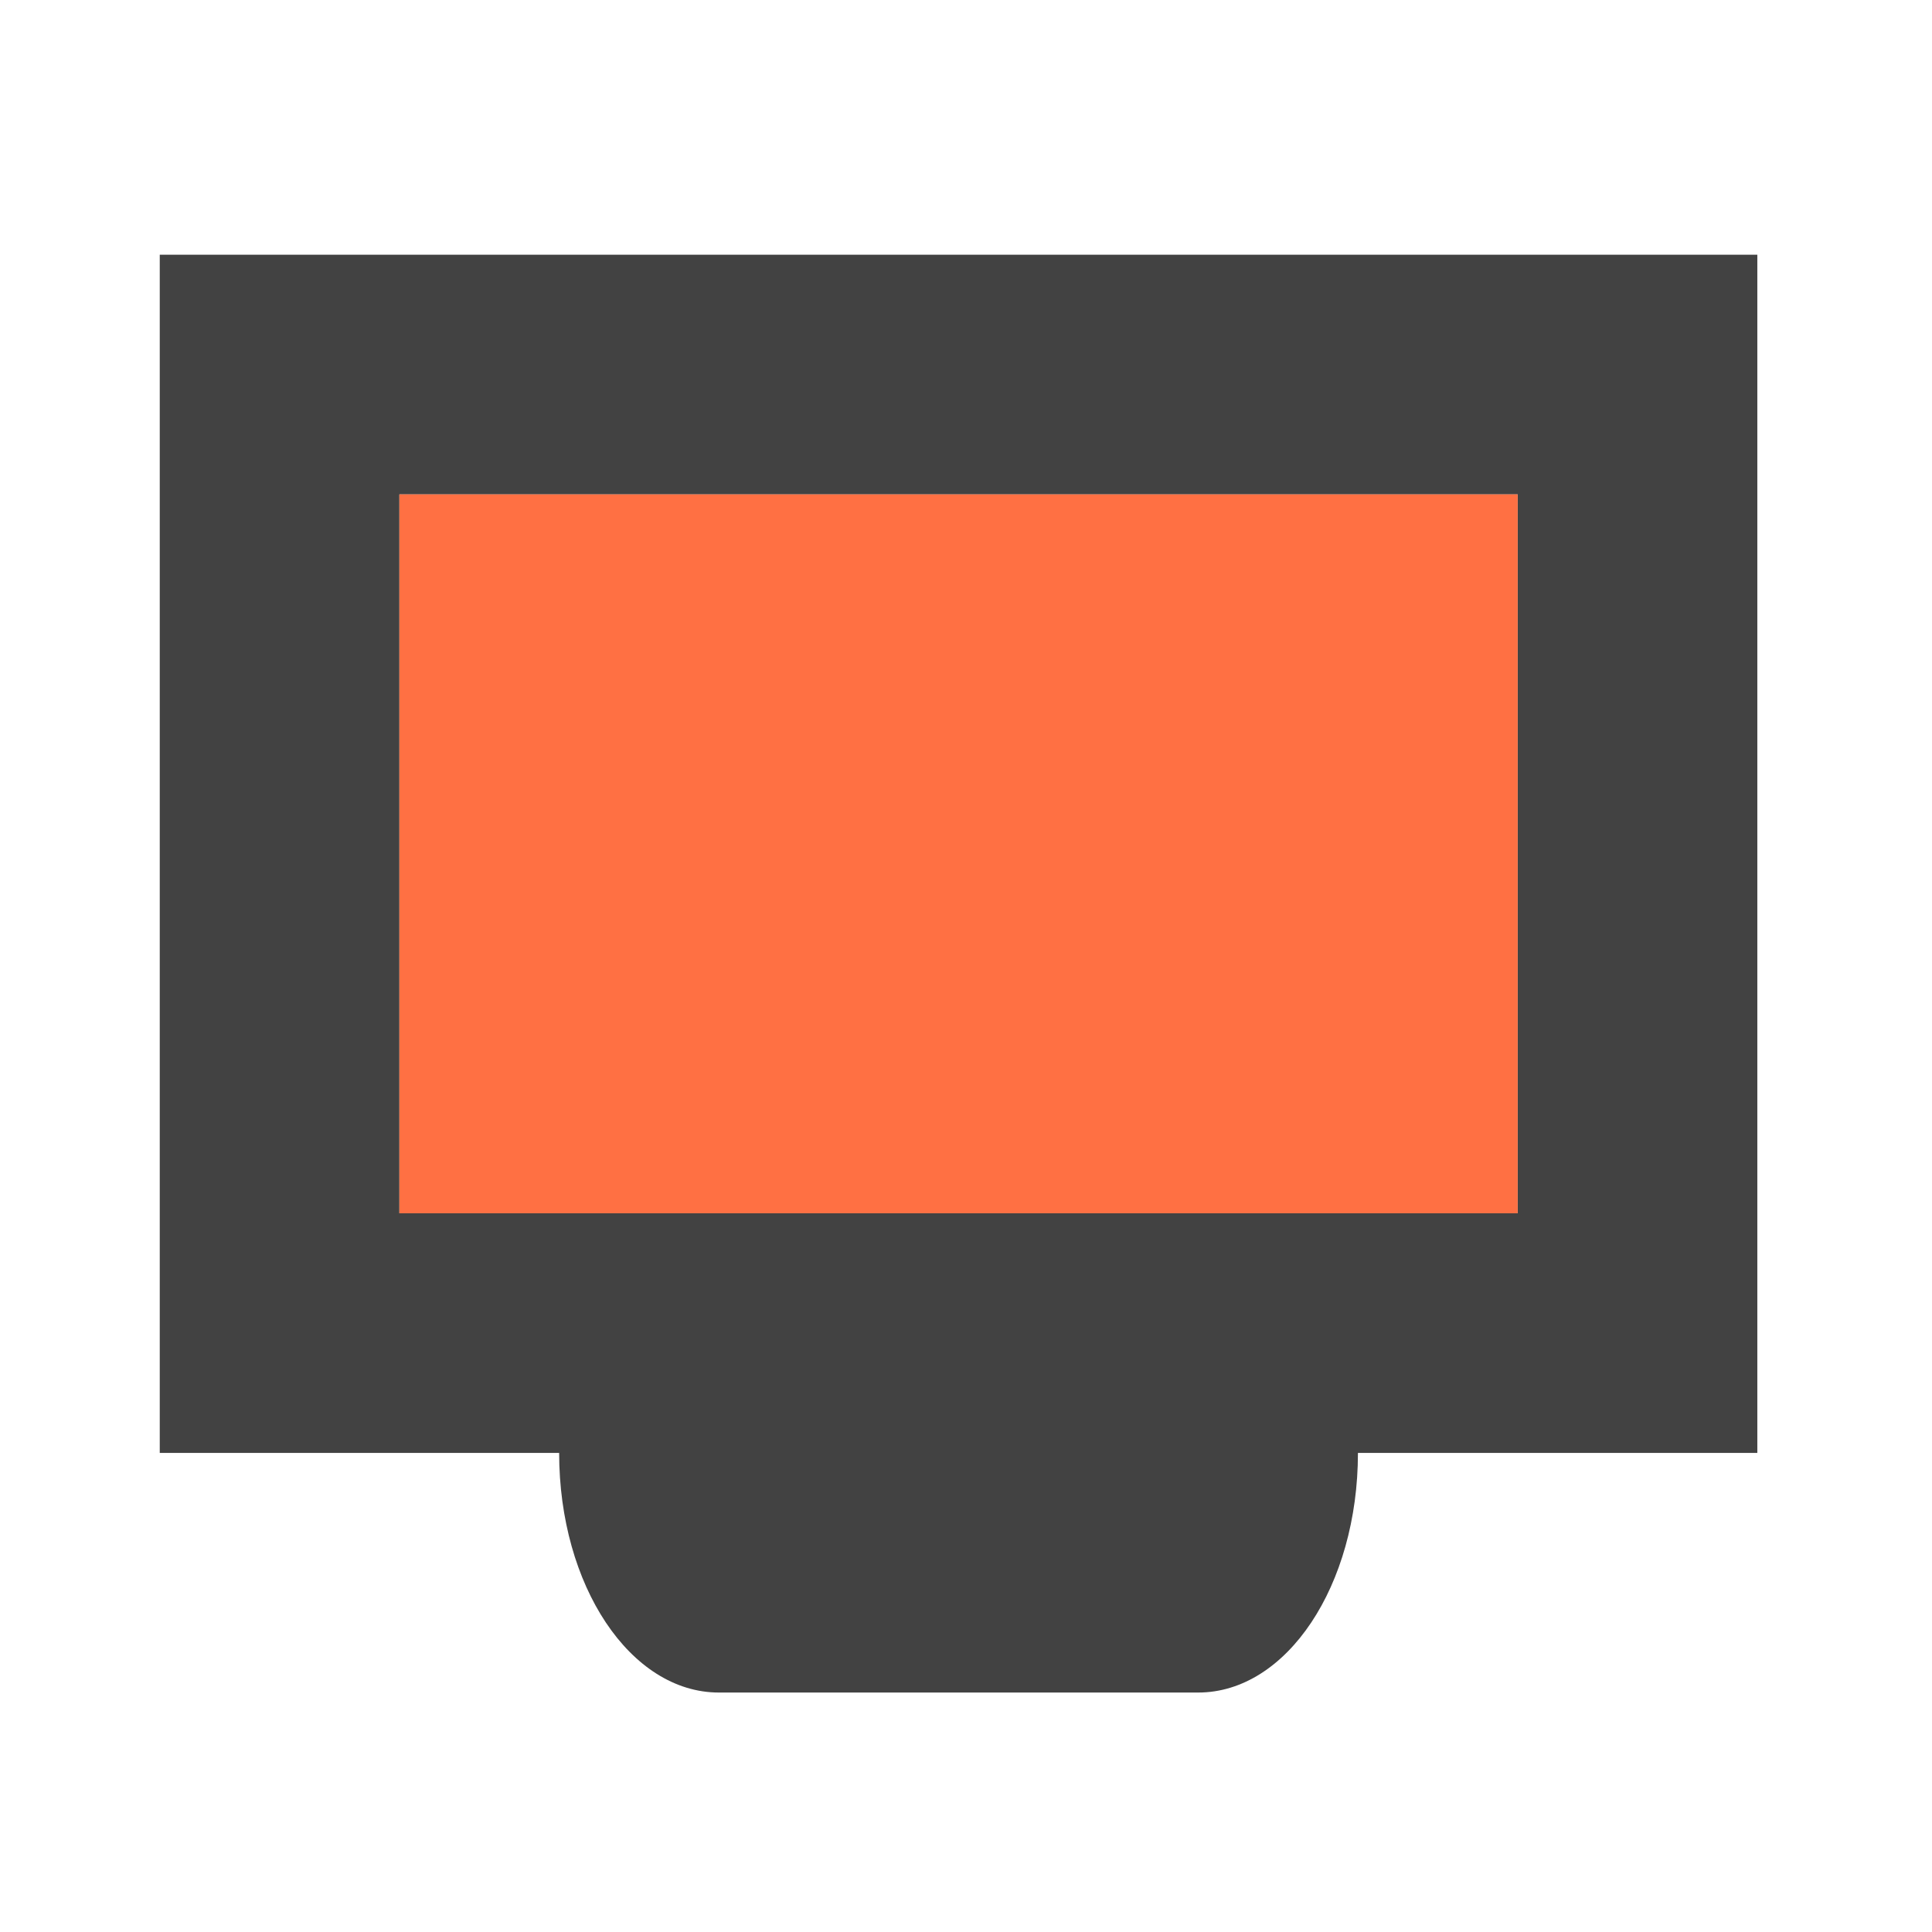 <?xml version="1.0" encoding="UTF-8"?>
<svg xmlns="http://www.w3.org/2000/svg" xmlns:xlink="http://www.w3.org/1999/xlink" width="256pt" height="256pt" viewBox="0 0 256 256" version="1.1">
<g id="surface1">
<path style=" stroke:none;fill-rule:nonzero;fill:rgb(25.882%,25.882%,25.882%);fill-opacity:1;" d="M 21.168 33.754 L 21.168 192.52 L 74.09 192.52 C 74.09 210.109 83.531 224.27 95.258 224.27 L 158.766 224.27 C 170.492 224.27 179.934 210.109 179.934 192.52 L 232.855 192.52 L 232.855 33.754 Z M 52.922 65.508 L 201.102 65.508 L 201.102 160.766 L 52.922 160.766 Z M 52.922 65.508 "/>
<path style=" stroke:none;fill-rule:nonzero;fill:rgb(100%,43.922%,26.275%);fill-opacity:1;" d="M 52.922 65.508 L 201.102 65.508 L 201.102 160.766 L 52.922 160.766 Z M 52.922 65.508 "/>
</g>
</svg>
